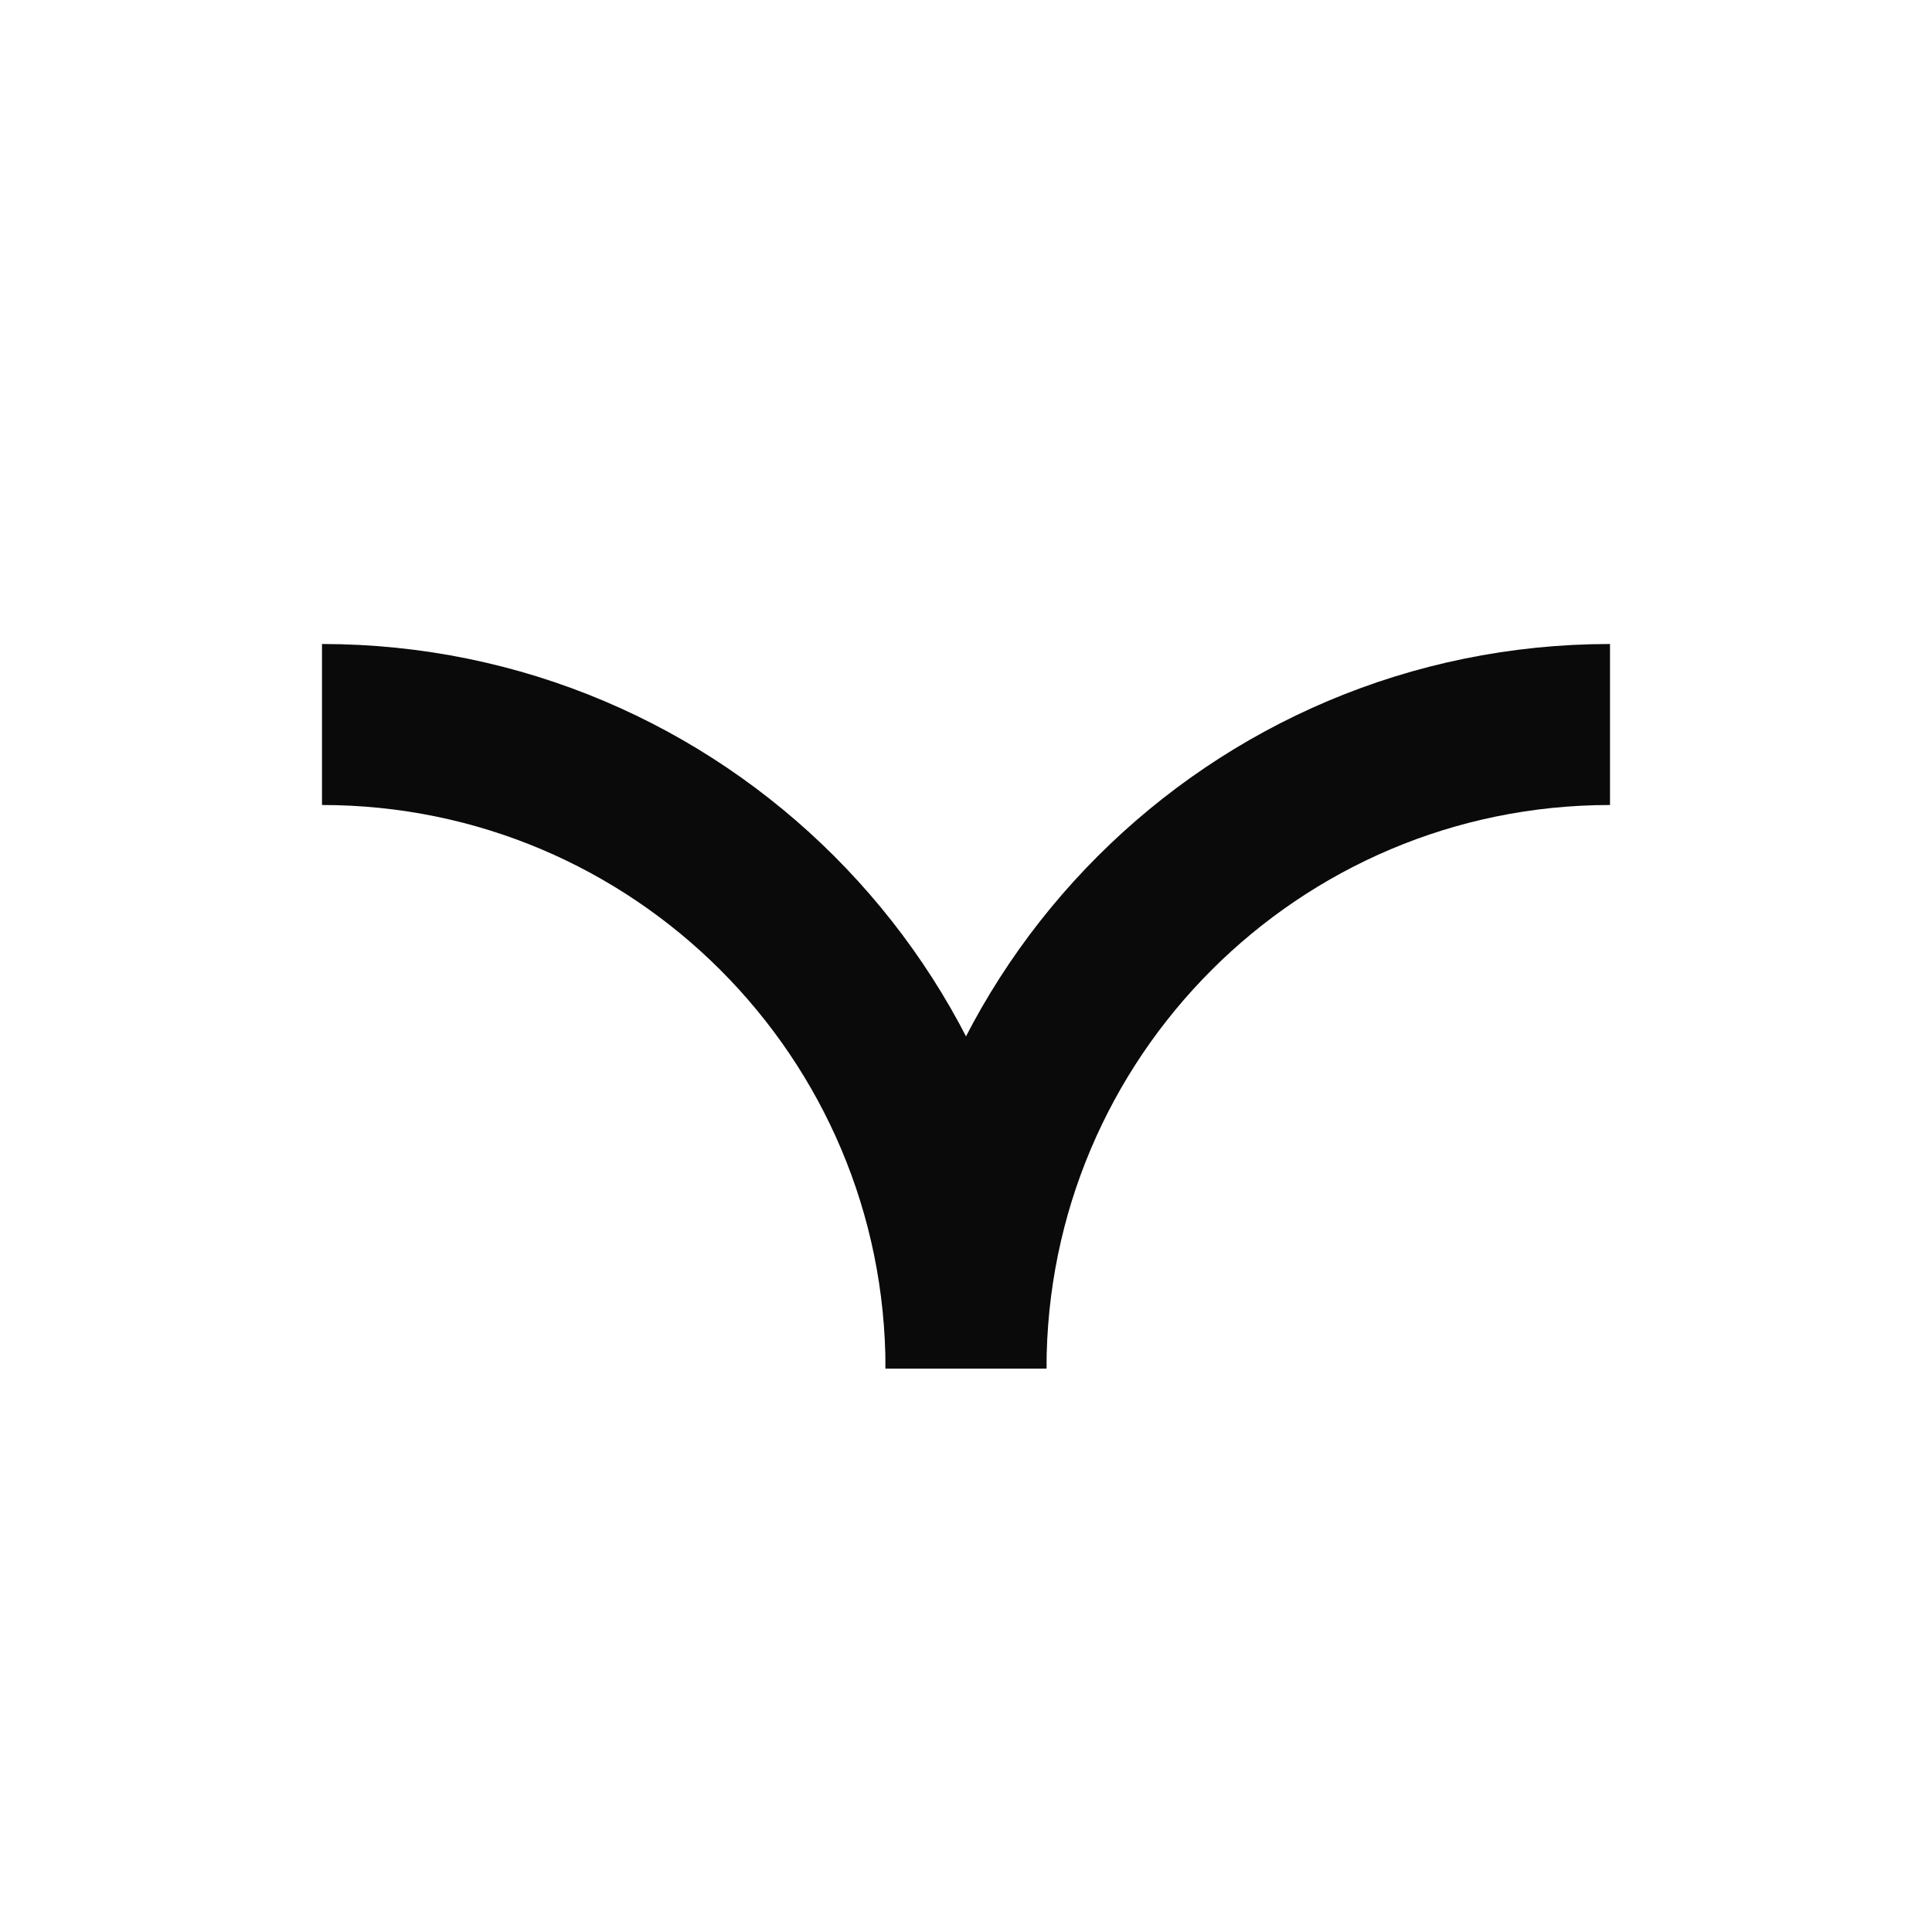 <svg width="24" height="24" viewBox="0 0 24 24" fill="none" xmlns="http://www.w3.org/2000/svg">
<path d="M12 17C12 12.582 8.418 9 4 9" stroke="#0A0A0A" stroke-width="2"/>
<path d="M12 17C12 12.582 15.582 9 20 9" stroke="#0A0A0A" stroke-width="2"/>
</svg>
